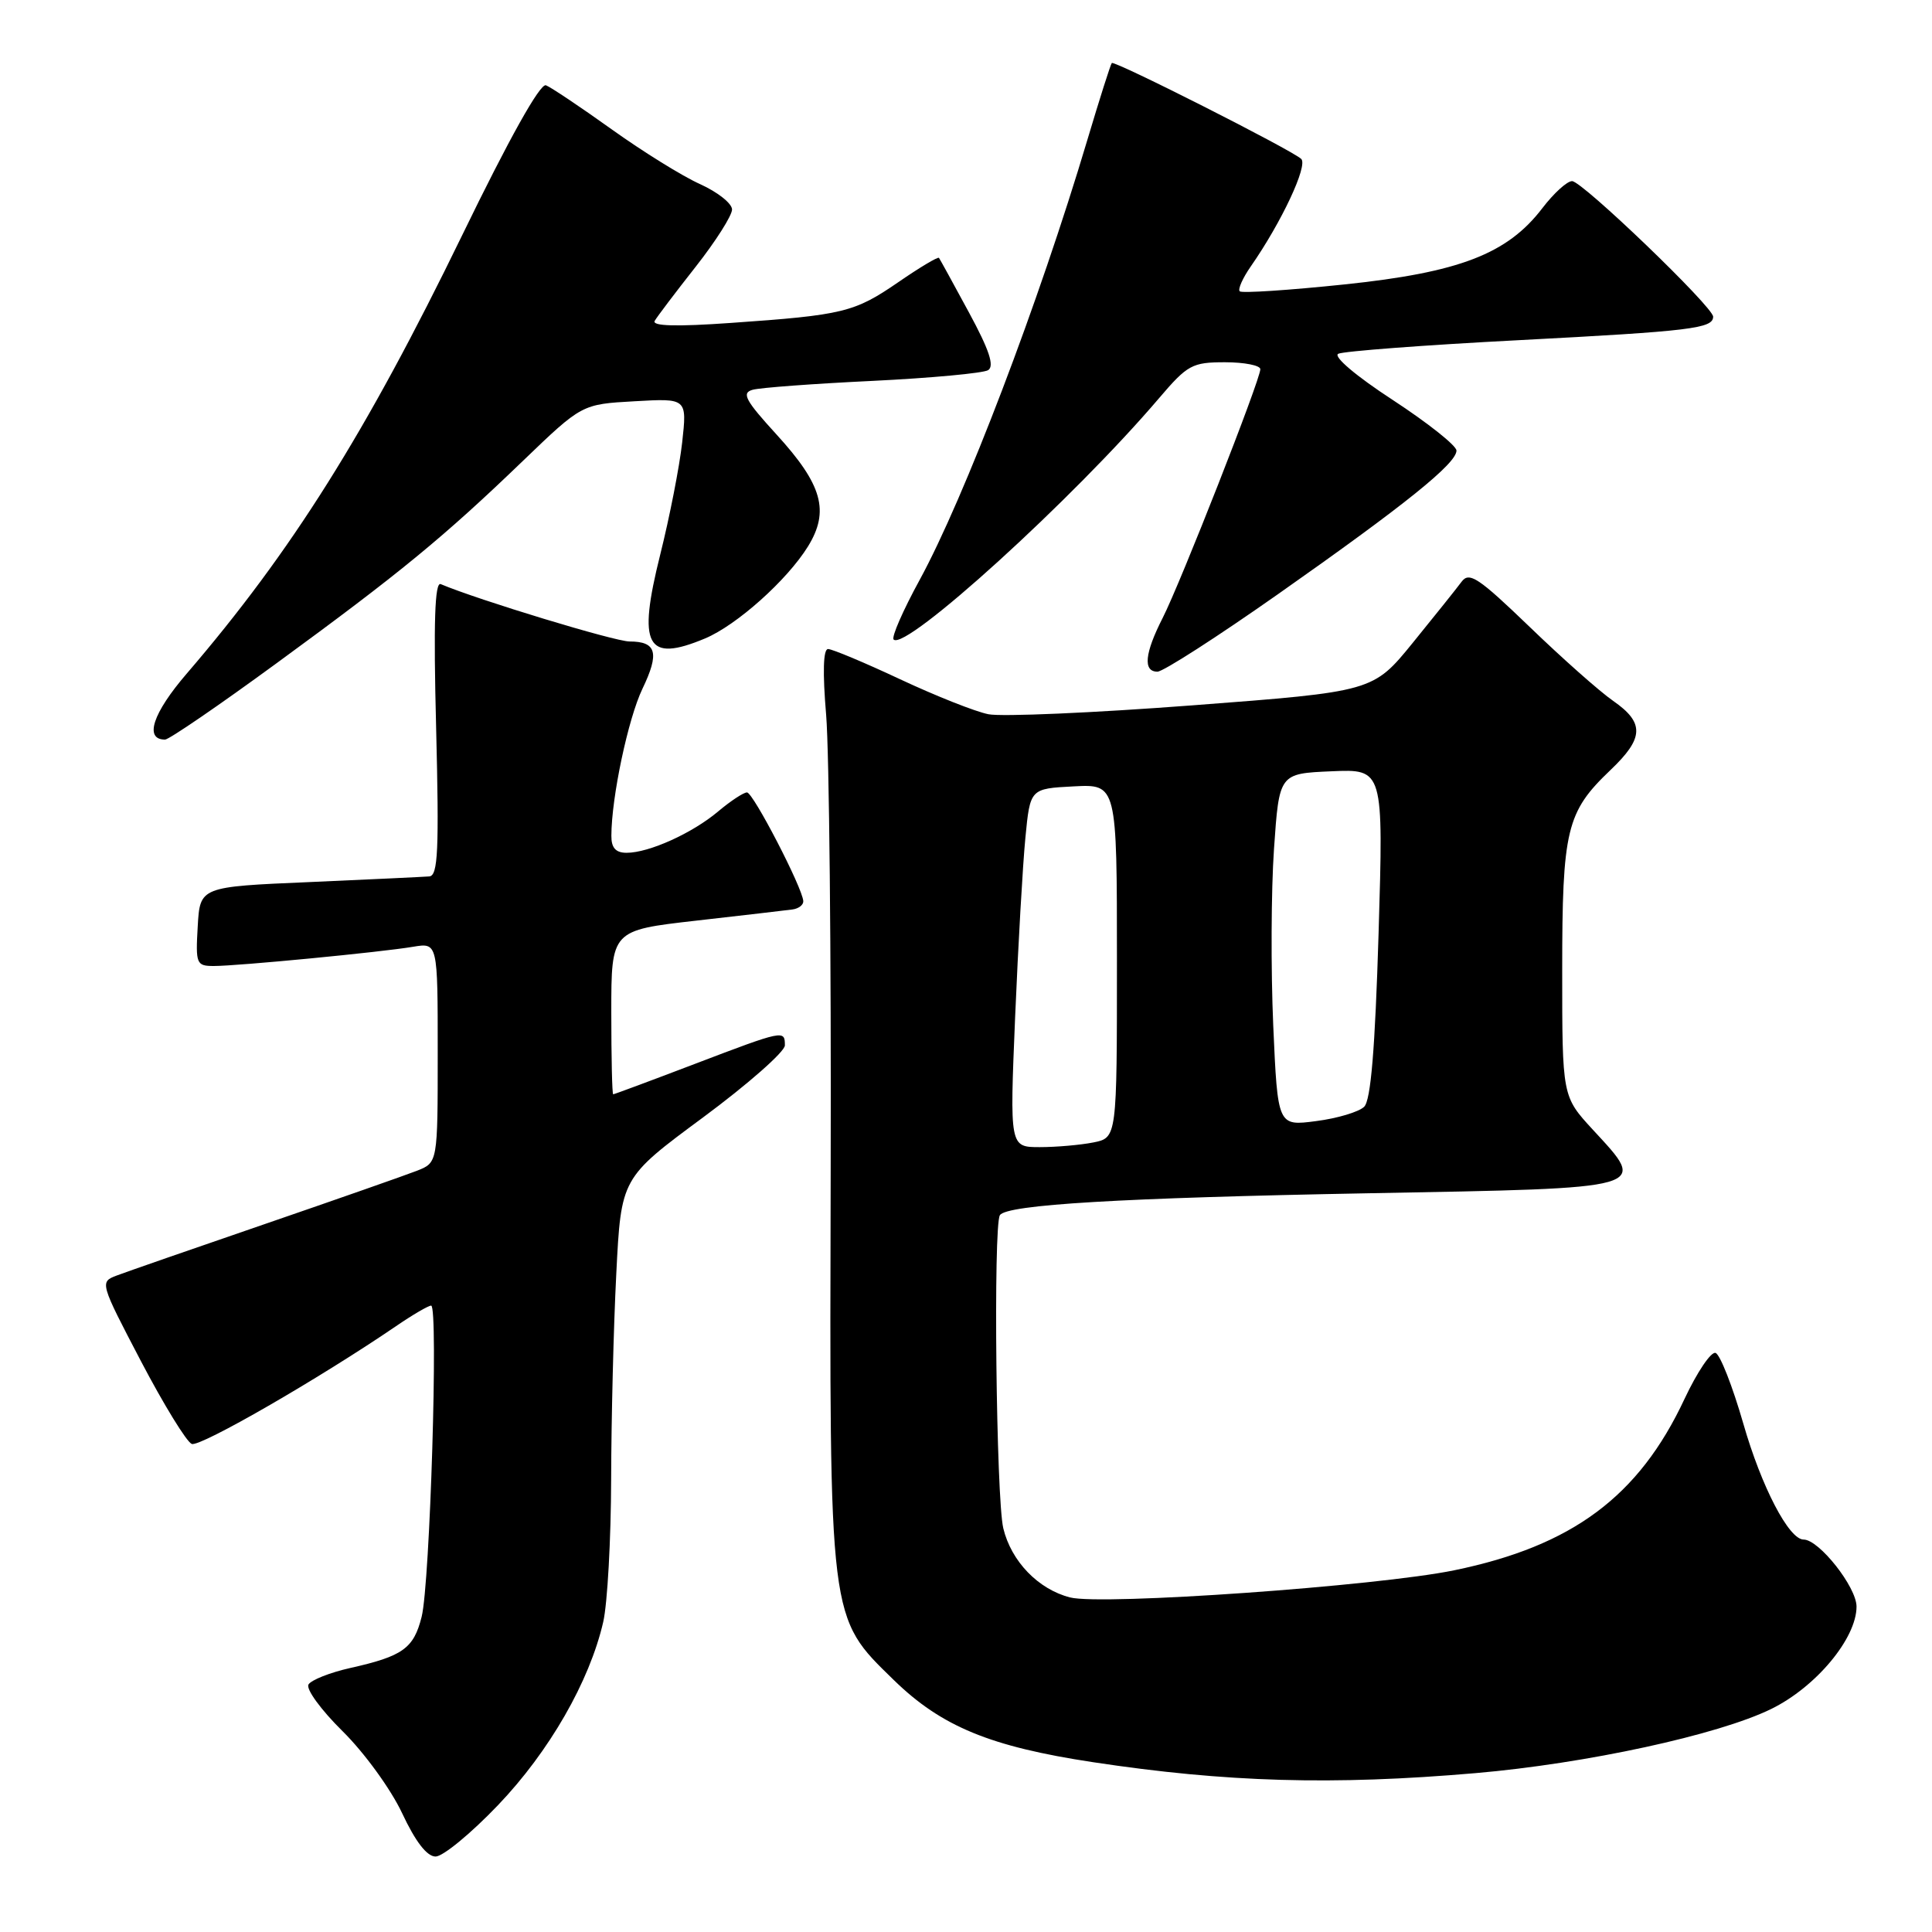 <?xml version="1.0" encoding="UTF-8" standalone="no"?>
<!DOCTYPE svg PUBLIC "-//W3C//DTD SVG 1.1//EN" "http://www.w3.org/Graphics/SVG/1.1/DTD/svg11.dtd" >
<svg xmlns="http://www.w3.org/2000/svg" xmlns:xlink="http://www.w3.org/1999/xlink" version="1.1" viewBox="0 0 256 256">
 <g >
 <path fill="currentColor"
d=" M 65.99 239.19 C 72.77 232.10 78.12 222.80 79.93 214.92 C 80.49 212.49 80.96 203.97 80.98 196.00 C 81.00 188.03 81.30 175.78 81.66 168.80 C 82.30 156.09 82.30 156.09 93.15 148.07 C 99.12 143.65 104.00 139.35 104.00 138.52 C 104.00 136.45 103.89 136.47 92.00 141.00 C 86.23 143.20 81.39 145.00 81.25 145.00 C 81.11 145.00 81.00 140.11 81.00 134.13 C 81.00 123.27 81.00 123.27 92.25 121.99 C 98.44 121.29 104.17 120.62 105.00 120.51 C 105.83 120.40 106.47 119.90 106.44 119.40 C 106.33 117.62 99.79 105.00 98.98 105.00 C 98.53 105.00 96.81 106.13 95.17 107.51 C 91.73 110.41 85.99 113.00 83.03 113.00 C 81.59 113.00 81.00 112.35 81.01 110.75 C 81.02 105.65 83.23 95.23 85.12 91.28 C 87.41 86.52 87.00 85.00 83.42 85.00 C 81.47 85.00 63.37 79.50 58.40 77.40 C 57.61 77.06 57.43 82.45 57.79 96.47 C 58.19 112.66 58.04 116.02 56.89 116.13 C 56.12 116.19 48.98 116.53 41.00 116.88 C 26.50 117.50 26.50 117.50 26.20 122.75 C 25.91 127.73 26.02 128.00 28.34 128.00 C 31.49 128.00 50.51 126.17 54.75 125.45 C 58.00 124.91 58.00 124.91 58.00 139.48 C 58.00 154.05 58.00 154.05 55.25 155.13 C 53.74 155.72 44.67 158.90 35.10 162.19 C 25.54 165.47 16.69 168.55 15.45 169.02 C 13.21 169.87 13.24 169.97 18.68 180.37 C 21.70 186.13 24.73 191.07 25.41 191.33 C 26.53 191.76 42.34 182.64 52.48 175.72 C 54.67 174.22 56.76 173.00 57.13 173.00 C 58.10 173.00 56.98 209.83 55.87 214.23 C 54.82 218.43 53.37 219.46 46.40 221.02 C 43.73 221.62 41.25 222.60 40.88 223.20 C 40.51 223.80 42.54 226.58 45.39 229.39 C 48.27 232.23 51.78 237.06 53.28 240.25 C 55.05 244.03 56.57 246.00 57.72 246.00 C 58.69 246.00 62.41 242.94 65.99 239.19 Z  M 195.50 234.95 C 210.14 233.69 227.67 229.89 234.69 226.45 C 240.62 223.55 246.00 217.09 246.00 212.88 C 246.00 210.29 241.03 204.00 238.99 204.00 C 237.04 204.00 233.40 197.01 230.99 188.61 C 229.57 183.68 227.92 179.47 227.32 179.27 C 226.72 179.07 224.87 181.82 223.20 185.38 C 217.16 198.29 208.34 204.85 192.70 208.07 C 182.51 210.17 146.04 212.75 141.80 211.67 C 137.58 210.60 133.99 206.88 132.94 202.50 C 132.00 198.54 131.60 162.46 132.49 161.02 C 133.35 159.62 148.56 158.72 181.49 158.11 C 219.03 157.42 218.37 157.61 211.06 149.69 C 207.00 145.28 207.00 145.28 207.00 128.61 C 207.00 109.92 207.56 107.60 213.38 102.05 C 217.85 97.80 217.93 95.78 213.75 92.87 C 211.96 91.63 206.98 87.21 202.67 83.05 C 195.91 76.54 194.68 75.72 193.67 77.08 C 193.03 77.95 190.12 81.58 187.22 85.15 C 181.94 91.64 181.94 91.64 158.03 93.46 C 144.88 94.46 132.70 94.99 130.97 94.64 C 129.24 94.30 123.98 92.21 119.28 90.01 C 114.57 87.80 110.27 86.00 109.72 86.00 C 109.08 86.00 108.99 89.09 109.47 94.75 C 109.87 99.56 110.15 126.67 110.07 155.00 C 109.91 215.17 109.79 214.18 118.44 222.62 C 124.75 228.77 131.22 231.44 144.84 233.50 C 162.47 236.17 176.58 236.58 195.50 234.95 Z  M 36.65 87.88 C 53.00 75.93 58.82 71.15 69.30 61.06 C 77.10 53.56 77.10 53.56 84.07 53.17 C 91.04 52.77 91.04 52.77 90.39 58.64 C 90.03 61.86 88.72 68.55 87.48 73.50 C 84.45 85.62 85.65 87.85 93.42 84.60 C 97.62 82.84 104.29 76.88 107.06 72.41 C 109.95 67.72 108.97 64.22 102.89 57.57 C 98.76 53.05 98.23 52.07 99.72 51.65 C 100.70 51.37 107.85 50.84 115.61 50.47 C 123.37 50.09 130.26 49.45 130.93 49.05 C 131.79 48.51 131.09 46.38 128.39 41.40 C 126.34 37.61 124.55 34.35 124.42 34.17 C 124.29 33.99 121.86 35.44 119.03 37.39 C 113.21 41.39 111.74 41.75 96.83 42.79 C 89.65 43.30 86.36 43.21 86.75 42.52 C 87.07 41.96 89.51 38.74 92.17 35.36 C 94.83 31.98 97.00 28.56 97.00 27.76 C 97.00 26.96 95.09 25.45 92.77 24.40 C 90.44 23.36 85.16 20.08 81.04 17.13 C 76.92 14.18 73.00 11.56 72.34 11.30 C 71.57 11.01 67.45 18.38 61.24 31.17 C 48.49 57.40 38.65 73.07 24.74 89.26 C 20.23 94.50 19.08 98.00 21.87 98.00 C 22.39 98.00 29.04 93.45 36.65 87.88 Z  M 169.37 78.71 C 186.23 66.86 193.01 61.40 192.99 59.70 C 192.98 59.04 189.18 56.03 184.55 53.00 C 179.70 49.84 176.63 47.24 177.32 46.88 C 177.97 46.54 188.78 45.72 201.33 45.07 C 224.08 43.88 227.00 43.52 227.00 41.96 C 227.00 40.67 209.65 24.00 208.31 24.00 C 207.64 24.00 205.88 25.61 204.38 27.57 C 199.74 33.65 193.38 36.10 178.13 37.69 C 170.77 38.46 164.54 38.87 164.27 38.60 C 164.00 38.33 164.66 36.85 165.73 35.31 C 169.81 29.45 173.33 21.94 172.42 21.06 C 171.20 19.89 147.68 7.99 147.32 8.35 C 147.16 8.51 145.70 13.11 144.07 18.57 C 137.66 40.08 127.79 65.96 121.86 76.84 C 119.65 80.88 118.10 84.43 118.41 84.74 C 119.98 86.31 142.25 66.07 153.59 52.75 C 157.35 48.34 157.97 48.00 162.32 48.00 C 164.89 48.00 167.00 48.42 167.00 48.92 C 167.00 50.31 156.42 77.25 154.06 81.88 C 151.67 86.57 151.43 89.00 153.37 89.00 C 154.12 89.00 161.32 84.37 169.37 78.71 Z  M 134.51 134.75 C 134.91 125.26 135.52 114.58 135.87 111.00 C 136.50 104.50 136.50 104.50 142.25 104.20 C 148.00 103.90 148.00 103.90 148.00 127.33 C 148.00 150.75 148.00 150.75 144.88 151.38 C 143.16 151.72 139.96 152.00 137.77 152.00 C 133.79 152.00 133.79 152.00 134.51 134.75 Z  M 168.71 135.86 C 168.39 128.51 168.43 118.00 168.81 112.50 C 169.50 102.50 169.50 102.50 176.41 102.20 C 183.32 101.90 183.32 101.90 182.67 123.66 C 182.20 139.05 181.64 145.78 180.76 146.65 C 180.07 147.33 177.21 148.19 174.40 148.55 C 169.30 149.22 169.30 149.22 168.71 135.86 Z "/>
</g>
</svg>